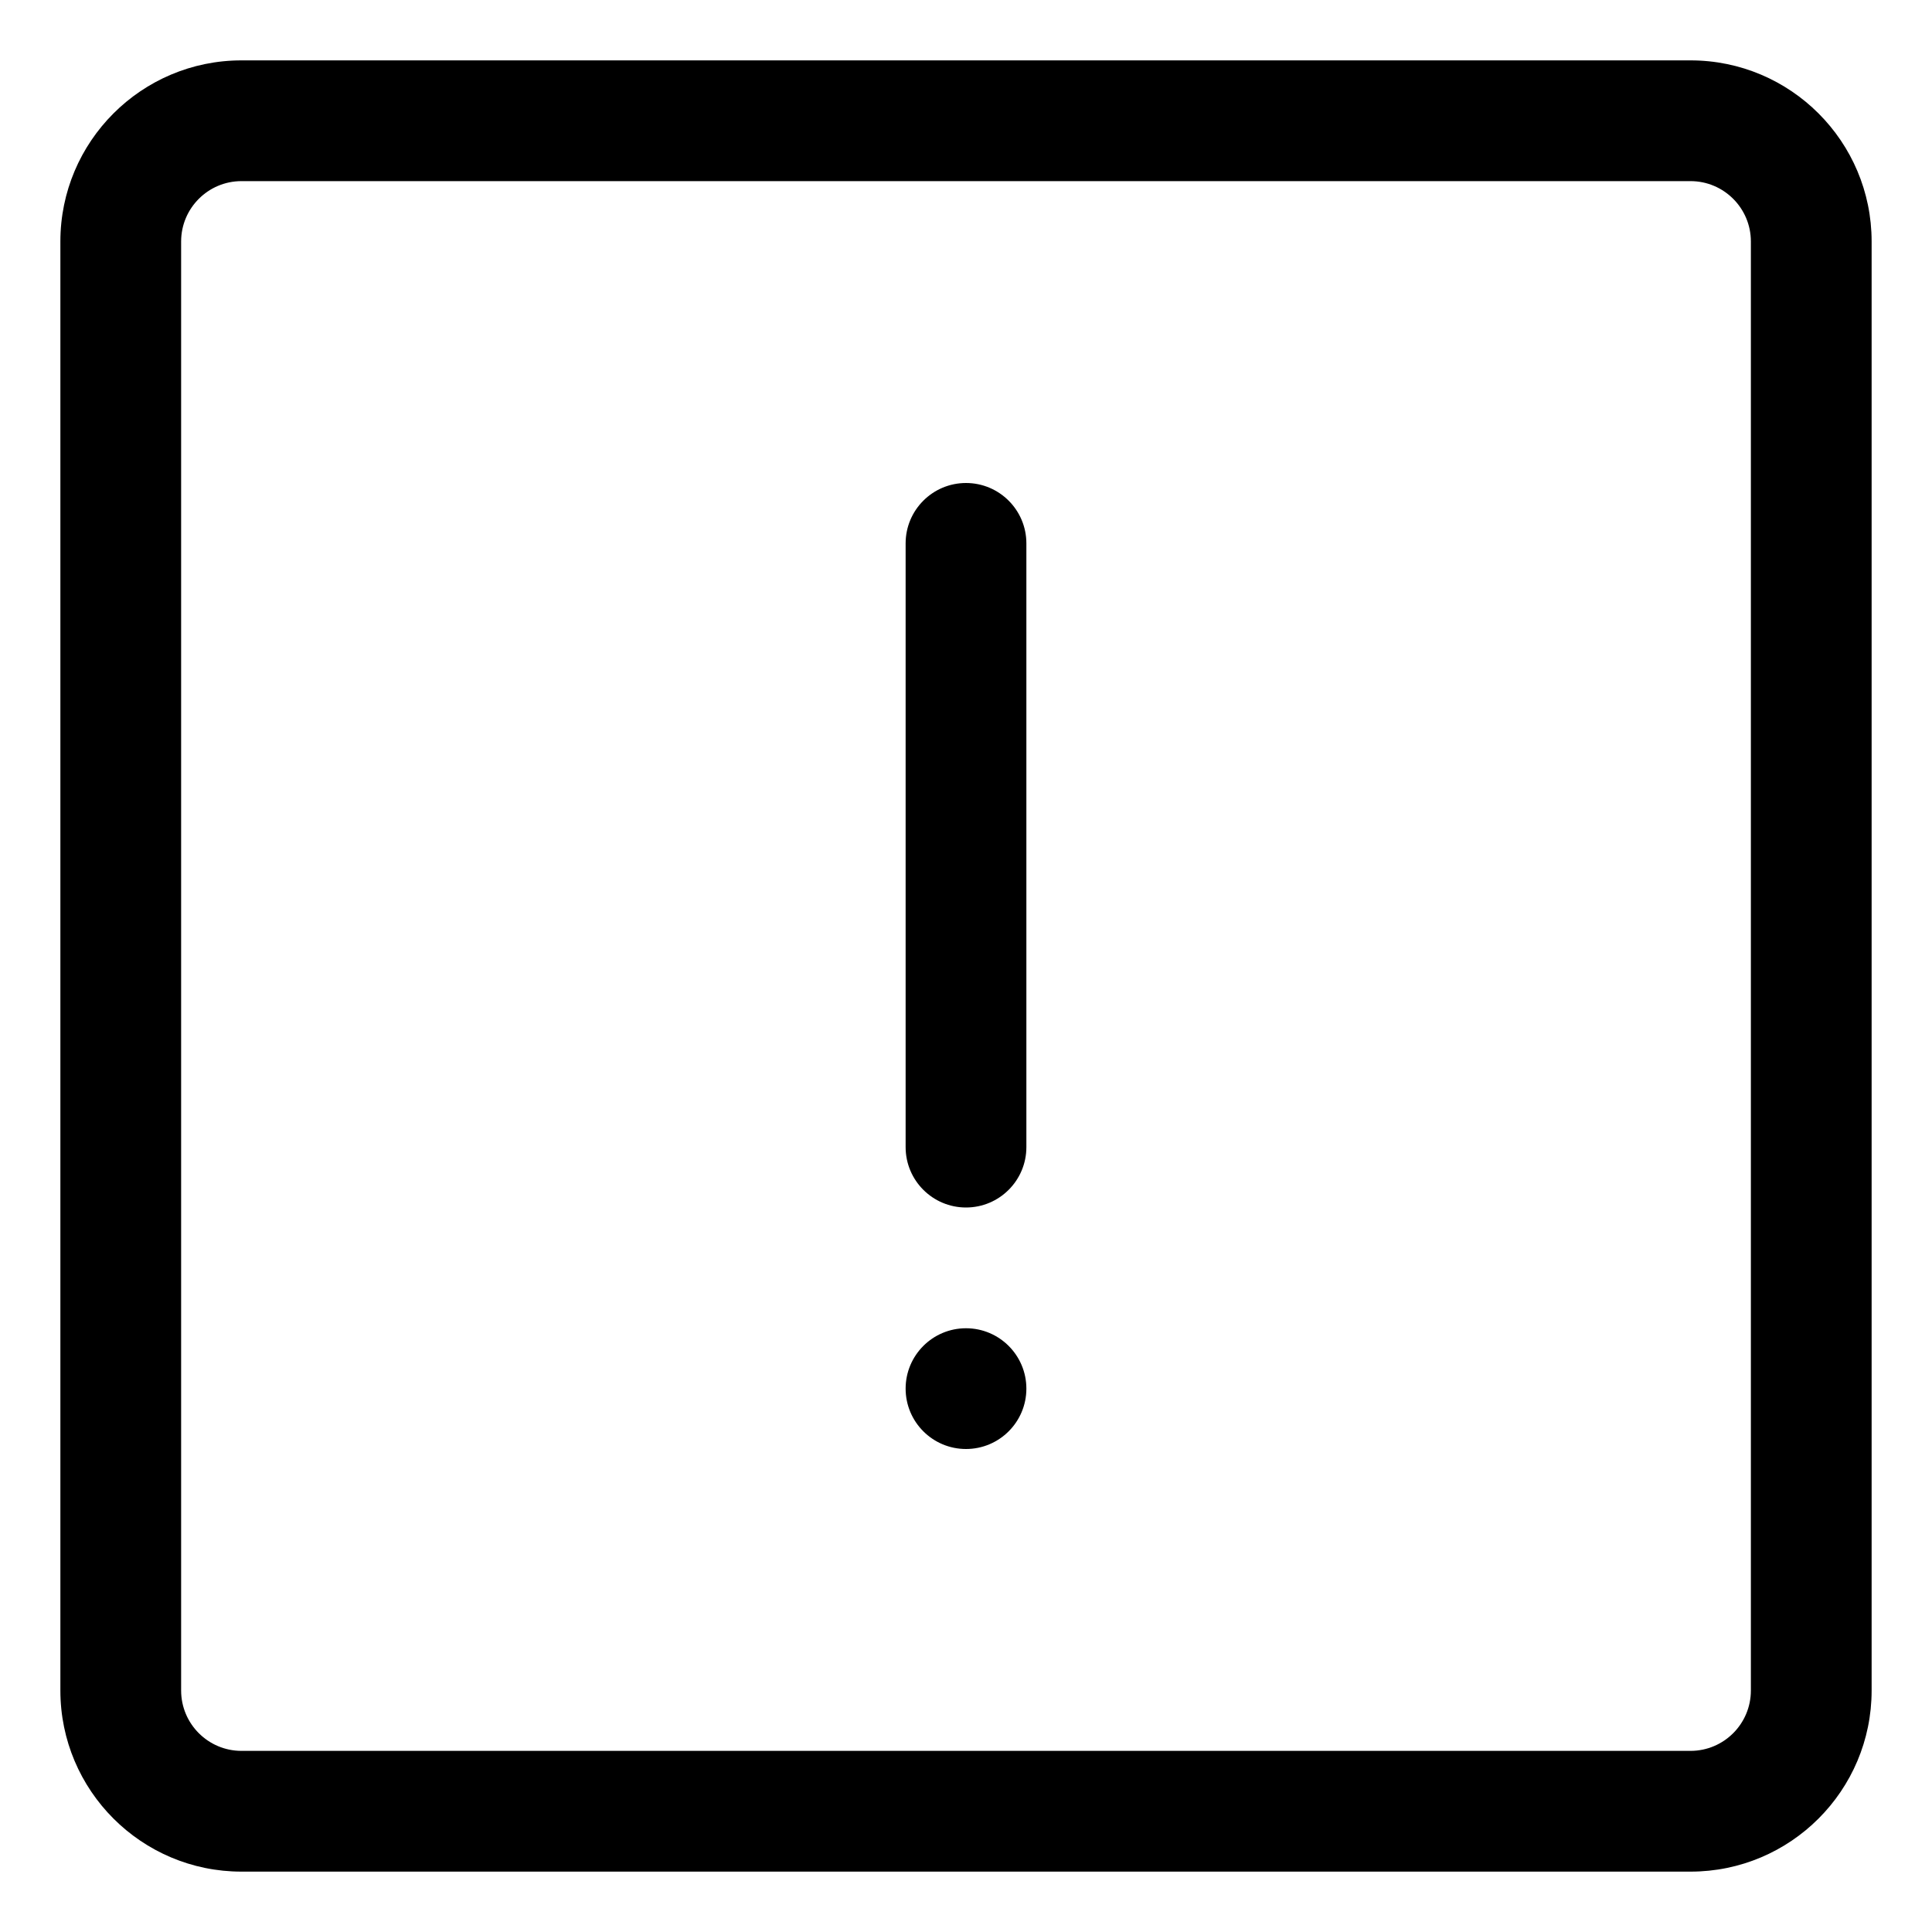 <svg width="16" height="16" viewBox="0 0 16 16" fill="none" xmlns="http://www.w3.org/2000/svg">
<g clip-path="url(#clip0_414_11884)">
<path fill-rule="evenodd" clip-rule="evenodd" d="M0.5 2C0.5 1.172 1.172 0.5 2 0.5H14C14.828 0.5 15.5 1.172 15.5 2V14C15.5 14.828 14.828 15.5 14 15.5H2C1.172 15.5 0.5 14.828 0.5 14V2ZM2 1.5C1.724 1.5 1.5 1.724 1.5 2V14C1.5 14.276 1.724 14.5 2 14.5H14C14.276 14.5 14.5 14.276 14.5 14V2C14.5 1.724 14.276 1.5 14 1.5H2ZM8 4C8.276 4 8.5 4.224 8.5 4.5V9.5C8.5 9.776 8.276 10 8 10C7.724 10 7.5 9.776 7.5 9.5V4.5C7.5 4.224 7.724 4 8 4ZM8 12C8.276 12 8.5 11.776 8.5 11.5C8.5 11.224 8.276 11 8 11C7.724 11 7.5 11.224 7.5 11.5C7.5 11.776 7.724 12 8 12Z" fill="currentColor"/>
</g>
<defs>
<clipPath id="clip0_414_11884">
<rect width="16" height="16" fill="white"/>
</clipPath>
</defs>
</svg>
